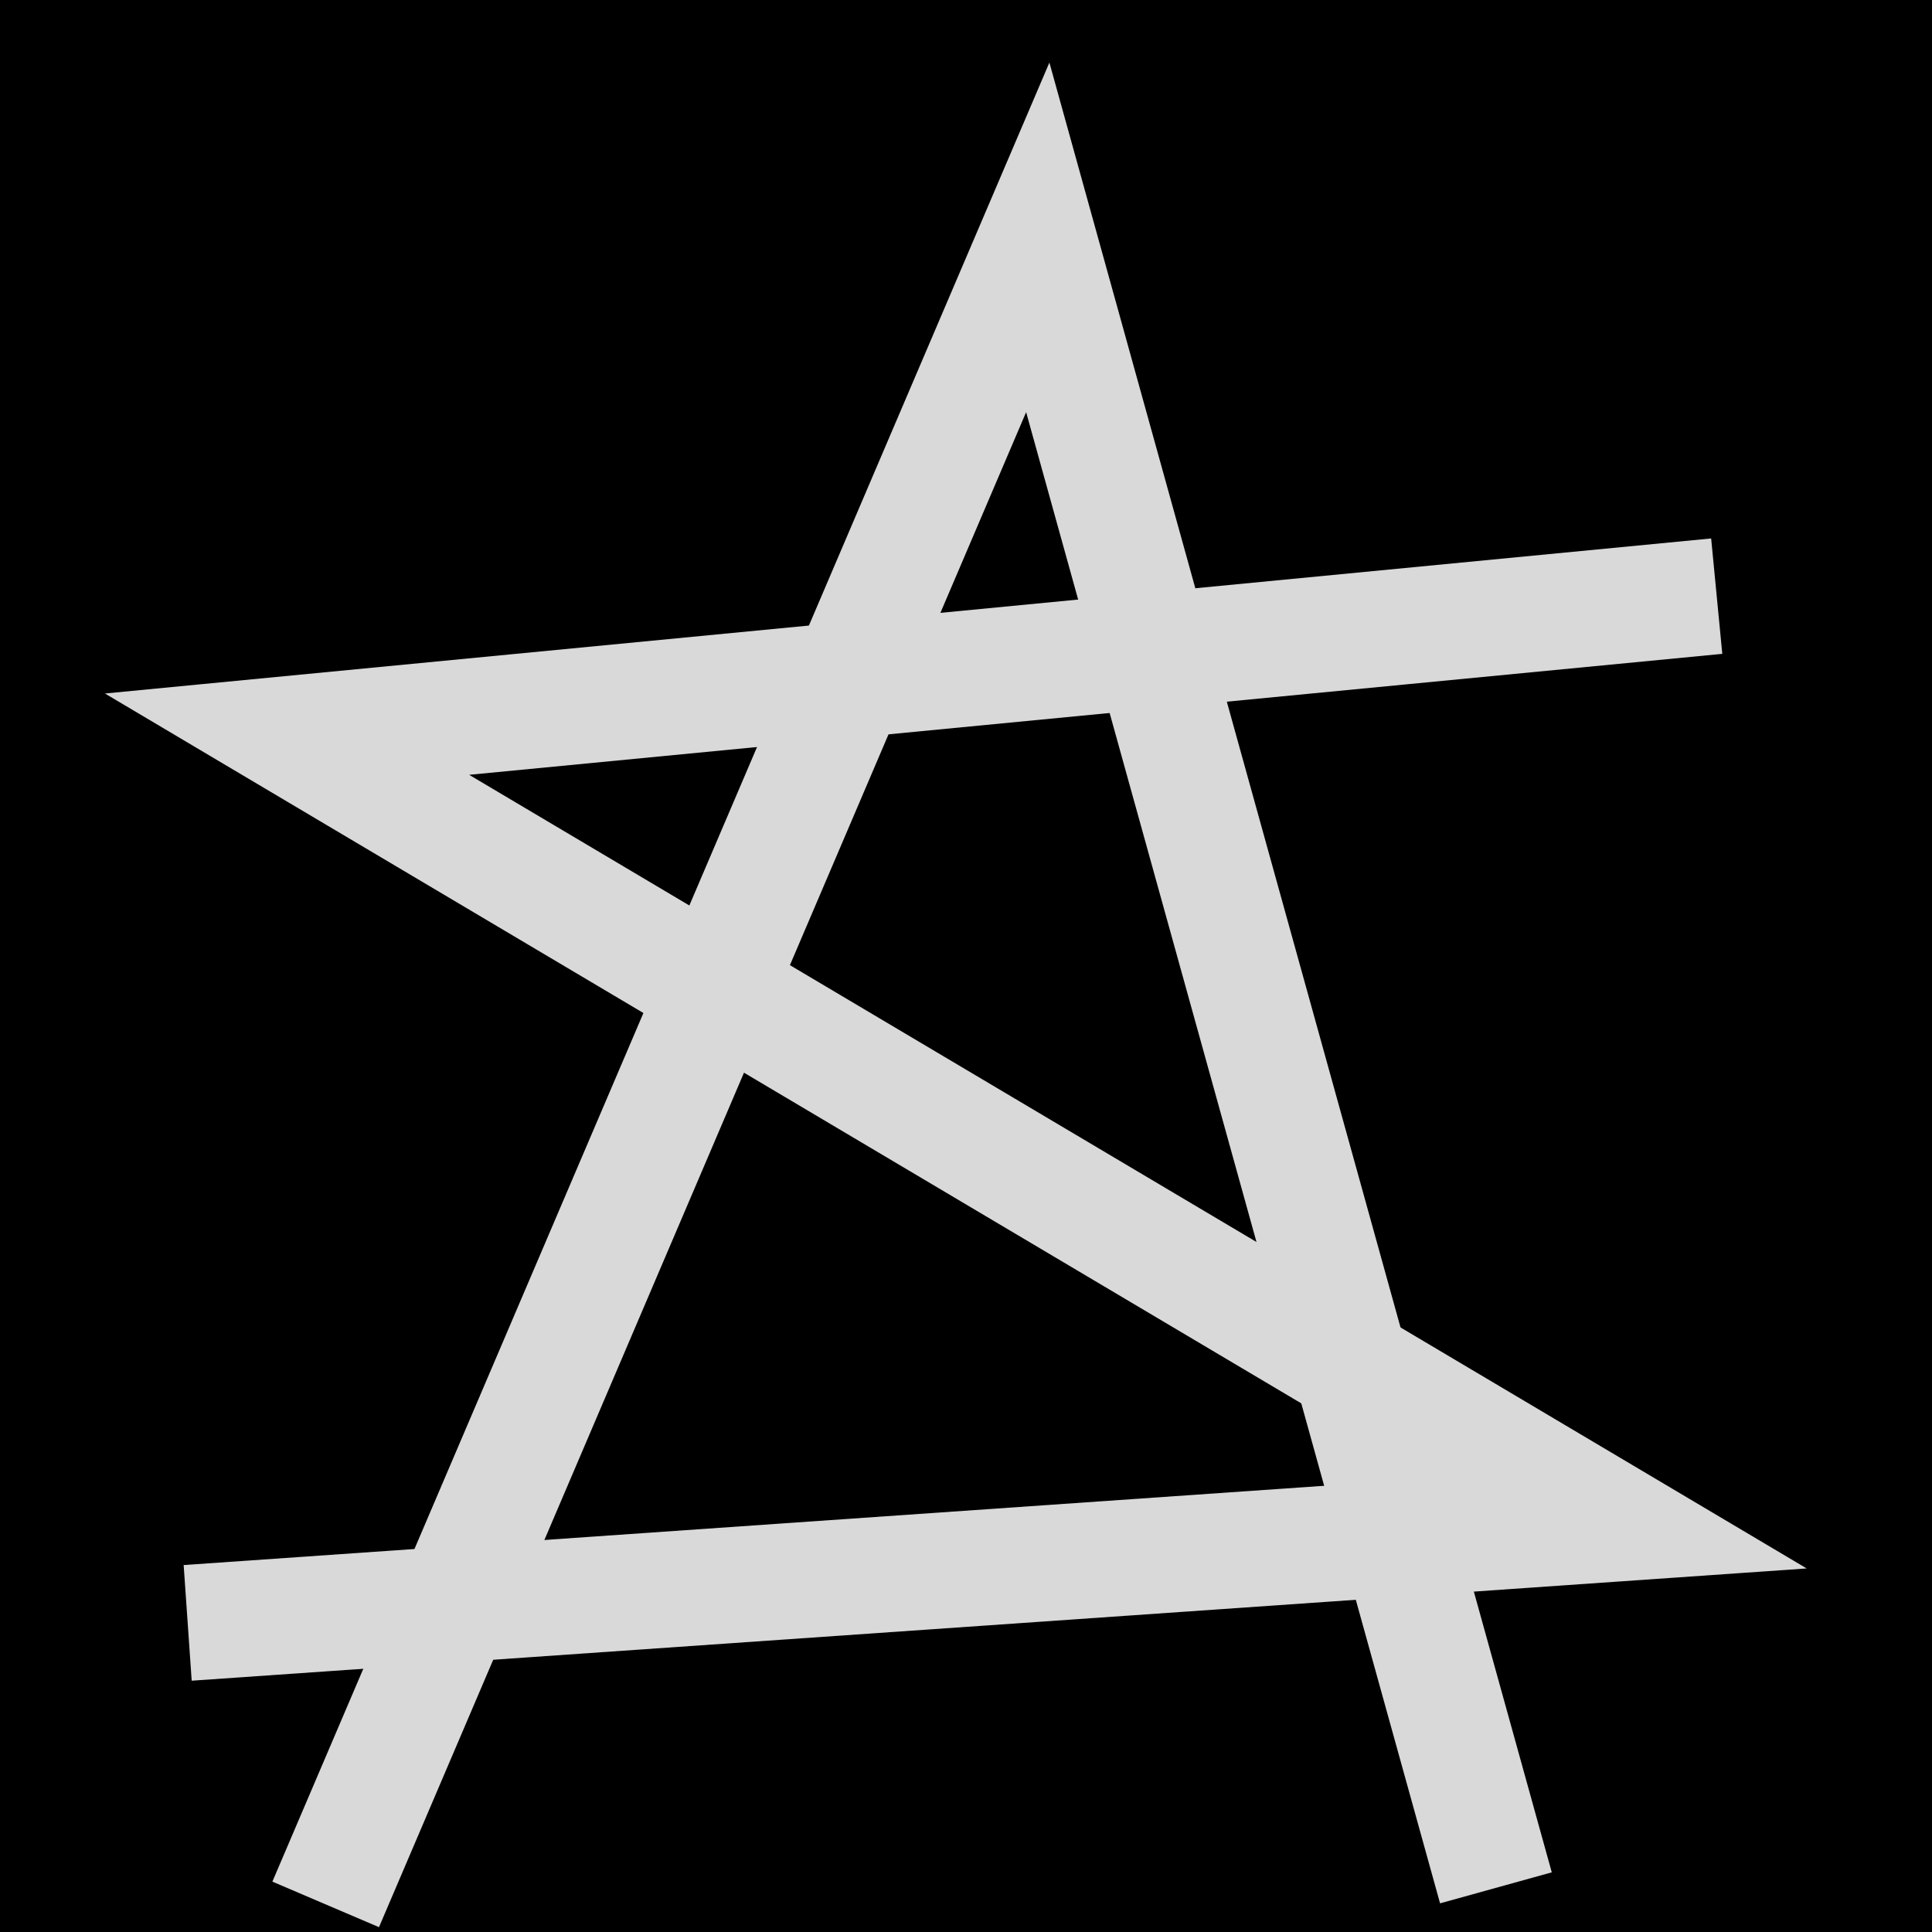 <?xml version="1.0" encoding="UTF-8" standalone="no"?>
<!-- Created with Inkscape (http://www.inkscape.org/) -->

<svg
   xmlns:dc="http://purl.org/dc/elements/1.1/"
   xmlns:cc="http://creativecommons.org/ns#"
   xmlns:rdf="http://www.w3.org/1999/02/22-rdf-syntax-ns#"
   xmlns:svg="http://www.w3.org/2000/svg"
   xmlns="http://www.w3.org/2000/svg"
   xmlns:sodipodi="http://sodipodi.sourceforge.net/DTD/sodipodi-0.dtd"
   xmlns:inkscape="http://www.inkscape.org/namespaces/inkscape"
   width="500"
   height="500"
   viewBox="0 0 132.292 132.292"
   version="1.1"
   id="svg4949"
   inkscape:export-filename="/home/cyka/prog/my-website/public/icon.png"
   inkscape:export-xdpi="38.399998"
   inkscape:export-ydpi="38.399998"
   inkscape:version="0.92.5 (2060ec1f9f, 2020-04-08)"
   sodipodi:docname="icon.svg">
  <defs
     id="defs4943">
    <inkscape:path-effect
       effect="bspline"
       id="path-effect5510"
       is_visible="true"
       weight="33.333"
       steps="2"
       helper_size="0"
       apply_no_weight="true"
       apply_with_weight="true"
       only_selected="false" />
  </defs>
  <sodipodi:namedview
     id="base"
     pagecolor="#ffffff"
     bordercolor="#666666"
     borderopacity="1.0"
     inkscape:pageopacity="0"
     inkscape:pageshadow="2"
     inkscape:zoom="0.98994949"
     inkscape:cx="36.743802"
     inkscape:cy="359.0062"
     inkscape:document-units="mm"
     inkscape:current-layer="layer4"
     showgrid="false"
     units="px"
     inkscape:window-width="1910"
     inkscape:window-height="1048"
     inkscape:window-x="3"
     inkscape:window-y="25"
     inkscape:window-maximized="0" />
  <g
     inkscape:groupmode="layer"
     id="layer4"
     inkscape:label="bg"
     style="display:inline"
     sodipodi:insensitive="true">
    <rect
       style="fill:#000000;fill-opacity:1;fill-rule:nonzero;stroke:#d9d9d9;stroke-width:0;stroke-miterlimit:4;stroke-dasharray:none;stroke-dashoffset:0;stroke-opacity:1"
       id="rect5515"
       width="149.474"
       height="145.034"
       x="-8.877"
       y="-7.053"
       ry="0.319" />
  </g>
  <g
     inkscape:groupmode="layer"
     id="layer5"
     inkscape:label="fg"
     style="display:inline"
     sodipodi:insensitive="true">
    <path
       style="fill:none;stroke:#d9d9d9;stroke-width:7.938;stroke-linecap:butt;stroke-linejoin:miter;stroke-miterlimit:4;stroke-dasharray:none;stroke-opacity:1"
       d="M 22.301,130.402 71.06,16.253 102.432,129.268"
       id="path5524"
       inkscape:connector-curvature="0"
       sodipodi:nodetypes="ccc" />
    <path
       style="fill:none;stroke:#d9d9d9;stroke-width:7.938;stroke-linecap:butt;stroke-linejoin:miter;stroke-miterlimit:4;stroke-dasharray:none;stroke-opacity:1"
       d="M 117.551,40.821 19.655,50.271 110.747,104.321 12.851,111.125"
       id="path5526"
       inkscape:connector-curvature="0"
       sodipodi:nodetypes="cccc" />
  </g>
</svg>
